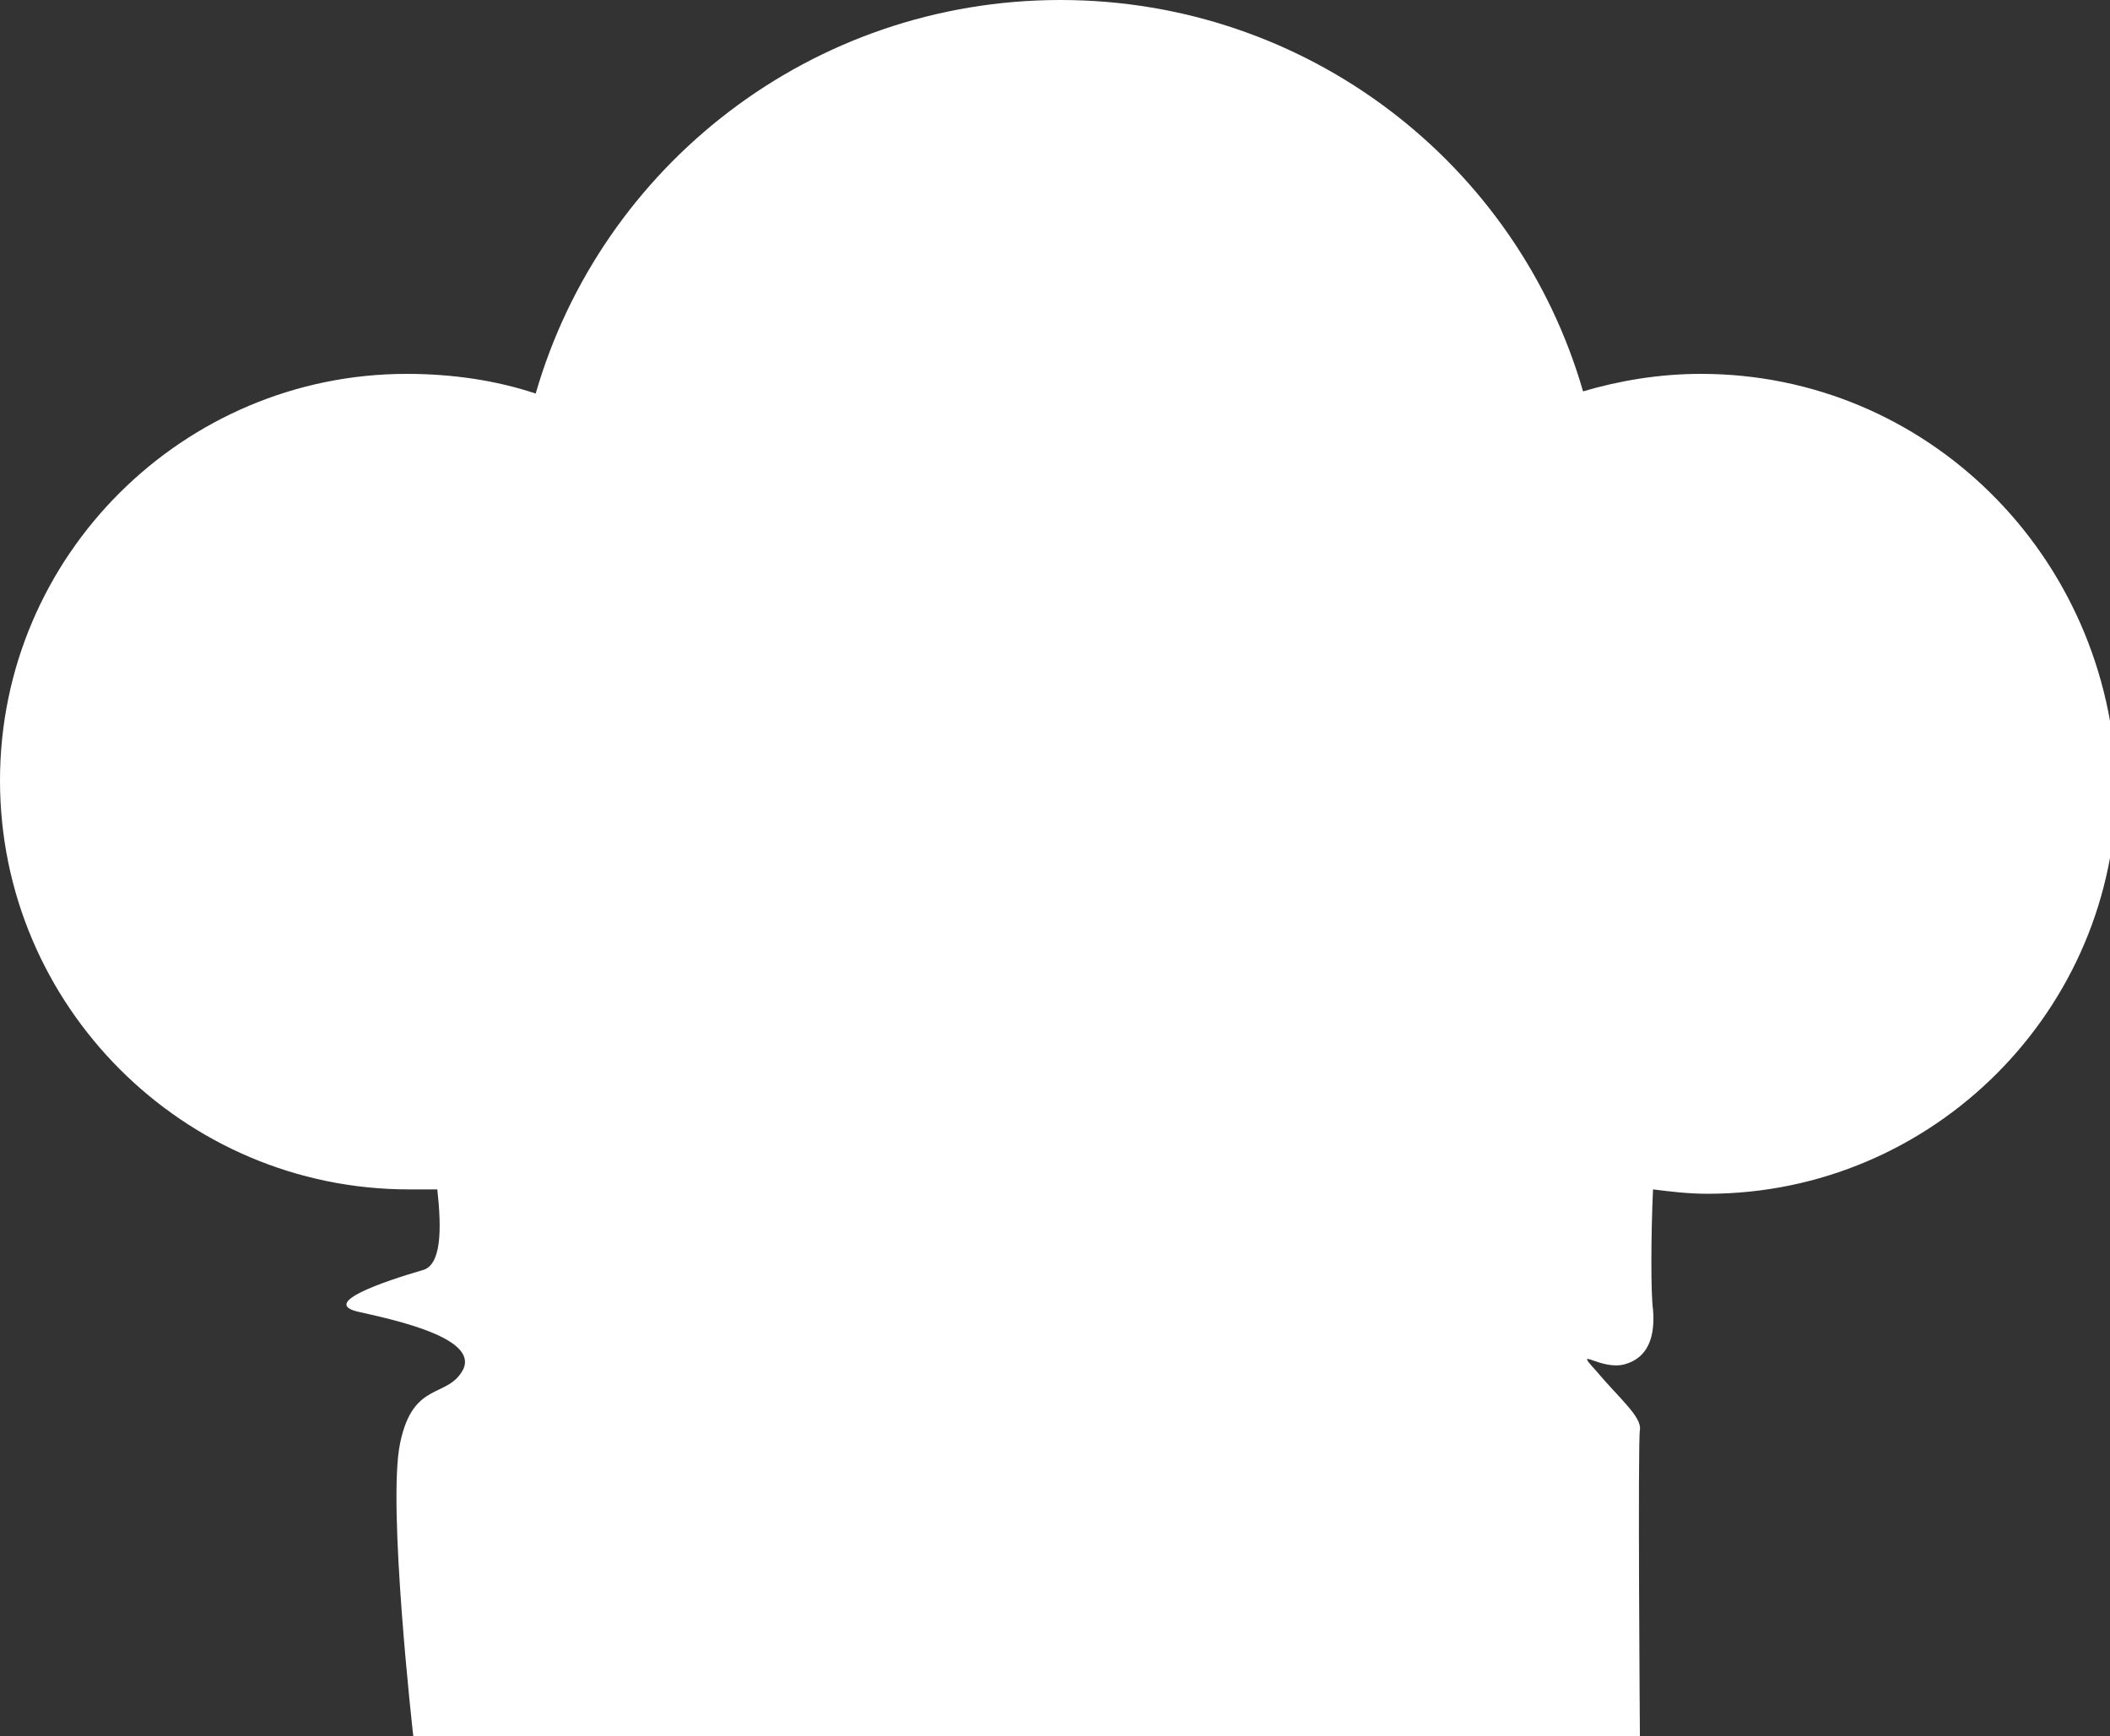 <?xml version="1.0" encoding="utf-8"?>
<!-- Generator: Adobe Illustrator 18.0.0, SVG Export Plug-In . SVG Version: 6.00 Build 0)  -->
<!DOCTYPE svg PUBLIC "-//W3C//DTD SVG 1.1//EN" "http://www.w3.org/Graphics/SVG/1.1/DTD/svg11.dtd">
<svg version="1.1" id="Layer_1" xmlns="http://www.w3.org/2000/svg" xmlns:xlink="http://www.w3.org/1999/xlink" x="0px" y="0px"
	 viewBox="0 0 96.5 79.4" enable-background="new 0 0 96.5 79.4" xml:space="preserve">
<rect x="0" y="0" width="96.5" height="79.4" fill="#333333" stroke="none"/>
<path fill="#FFFFFF" d="M77.8,17.1c-1.9,0-3.7,0.3-5.4,0.8C69.4,7.5,59.8,0,48.5,0c-11.4,0-21,7.6-24,18c-1.8-0.6-3.8-0.9-5.9-0.9
	C8.4,17.1,0,25.4,0,35.7C0,46,8.4,54.4,18.7,54.4c0.4,0,0.8,0,1.3,0c0.2,1.8,0.2,3.5-0.7,3.7c-1.7,0.5-4.7,1.5-2.9,1.9
	c1.8,0.4,5.4,1.2,4.8,2.6c-0.7,1.4-2.3,0.5-2.9,3.4c-0.6,2.8,0.6,13.4,0.6,13.4h56.1c0,0-0.1-13.4,0-14c0.1-0.6-1-1.5-2-2.7
	c-1.1-1.2,0.2,0,1.3-0.3c1.1-0.3,1.4-1.3,1.3-2.5c-0.1-0.7-0.1-3.3,0-5.5c0.8,0.1,1.6,0.2,2.5,0.2c10.3,0,18.7-8.4,18.7-18.7
	C96.5,25.4,88.1,17.1,77.8,17.1z"/>
</svg>
